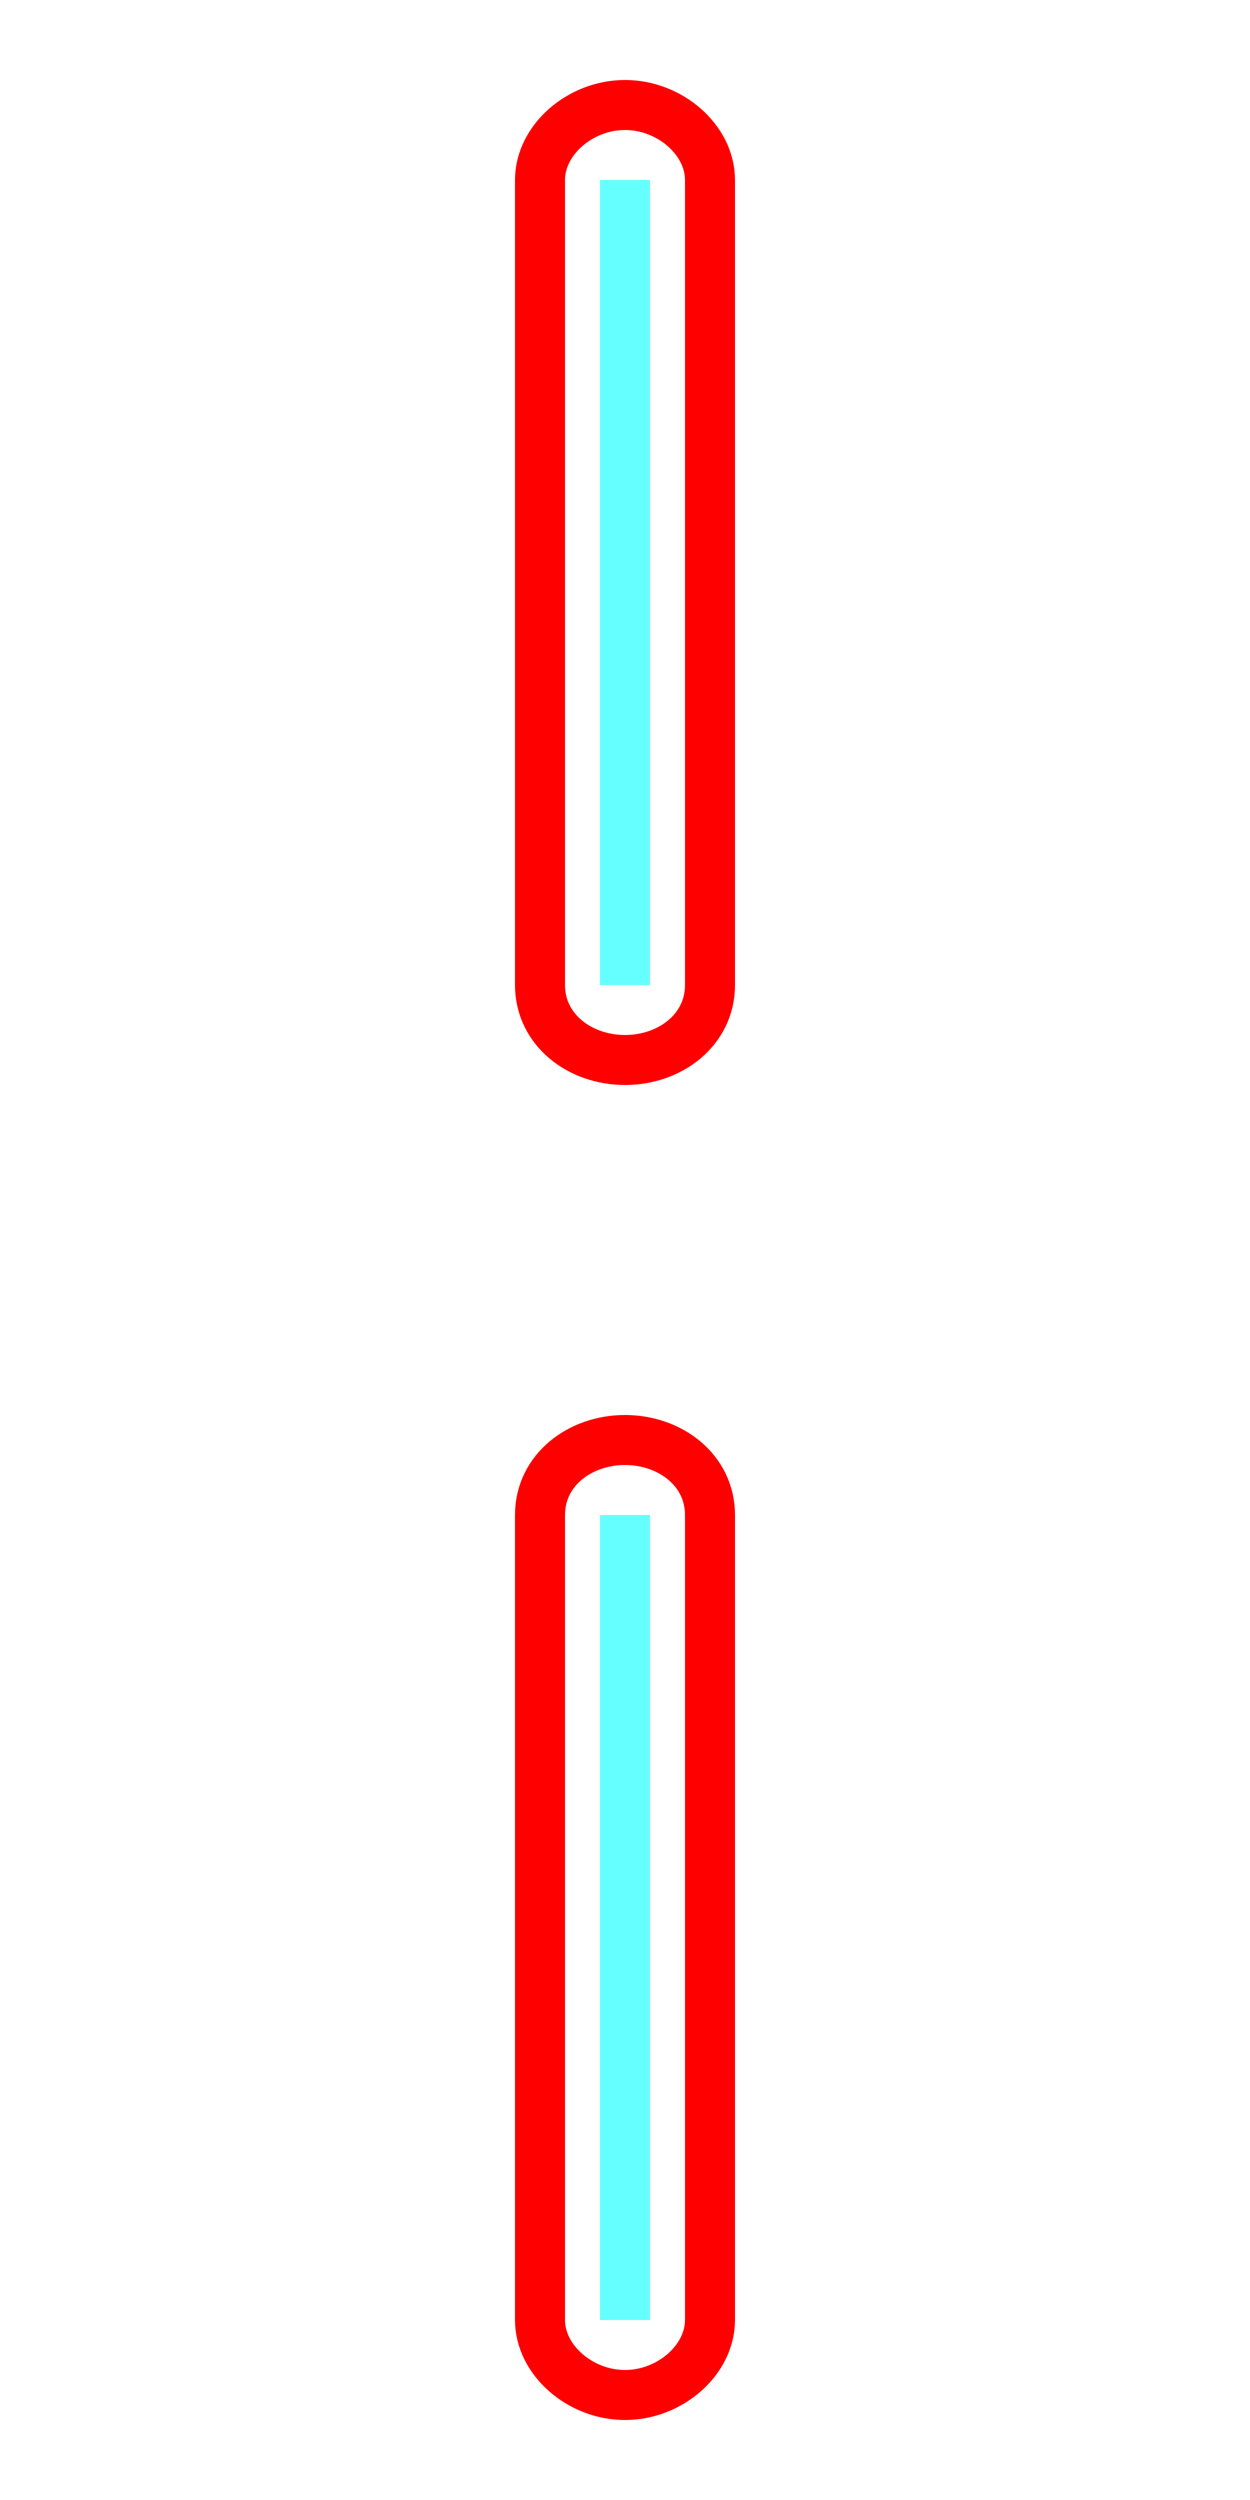 <?xml version='1.0' encoding='utf8'?>
<svg viewBox="0.0 -6.0 25.0 50.0" version="1.1" xmlns="http://www.w3.org/2000/svg">
<rect x="0.0" y="-6.0" width="25.0" height="50.0" fill="#333333" stroke="none"/>
<rect x="-1000" y="-1000" width="2000" height="2000" stroke="white" fill="white"/>
<g style="fill:none;stroke:rgba(255, 0, 0, 1);  stroke-width:1"><path d="M 10.8 -24.3 L 10.8 -40.4 C 10.8 -41.2 11.6 -41.9 12.5 -41.9 C 13.4 -41.9 14.2 -41.2 14.2 -40.4 L 14.2 -24.3 C 14.2 -23.4 13.4 -22.8 12.5 -22.8 C 11.6 -22.8 10.8 -23.4 10.8 -24.3 Z M 10.8 2.4 L 10.8 -13.7 C 10.8 -14.6 11.6 -15.2 12.5 -15.2 C 13.4 -15.2 14.2 -14.6 14.2 -13.7 L 14.2 2.4 C 14.2 3.2 13.4 3.9 12.5 3.9 C 11.6 3.9 10.8 3.2 10.8 2.4 Z" transform="translate(0.0 38.0)" />
</g>
<g style="fill:none;stroke:rgba(0, 255, 255, 0.6);  stroke-width:1">
<path d="M 12.5 2.4 L 12.5 -13.7 M 12.5 -24.3 L 12.5 -40.4" transform="translate(0.0 38.0)" />
</g>
</svg>